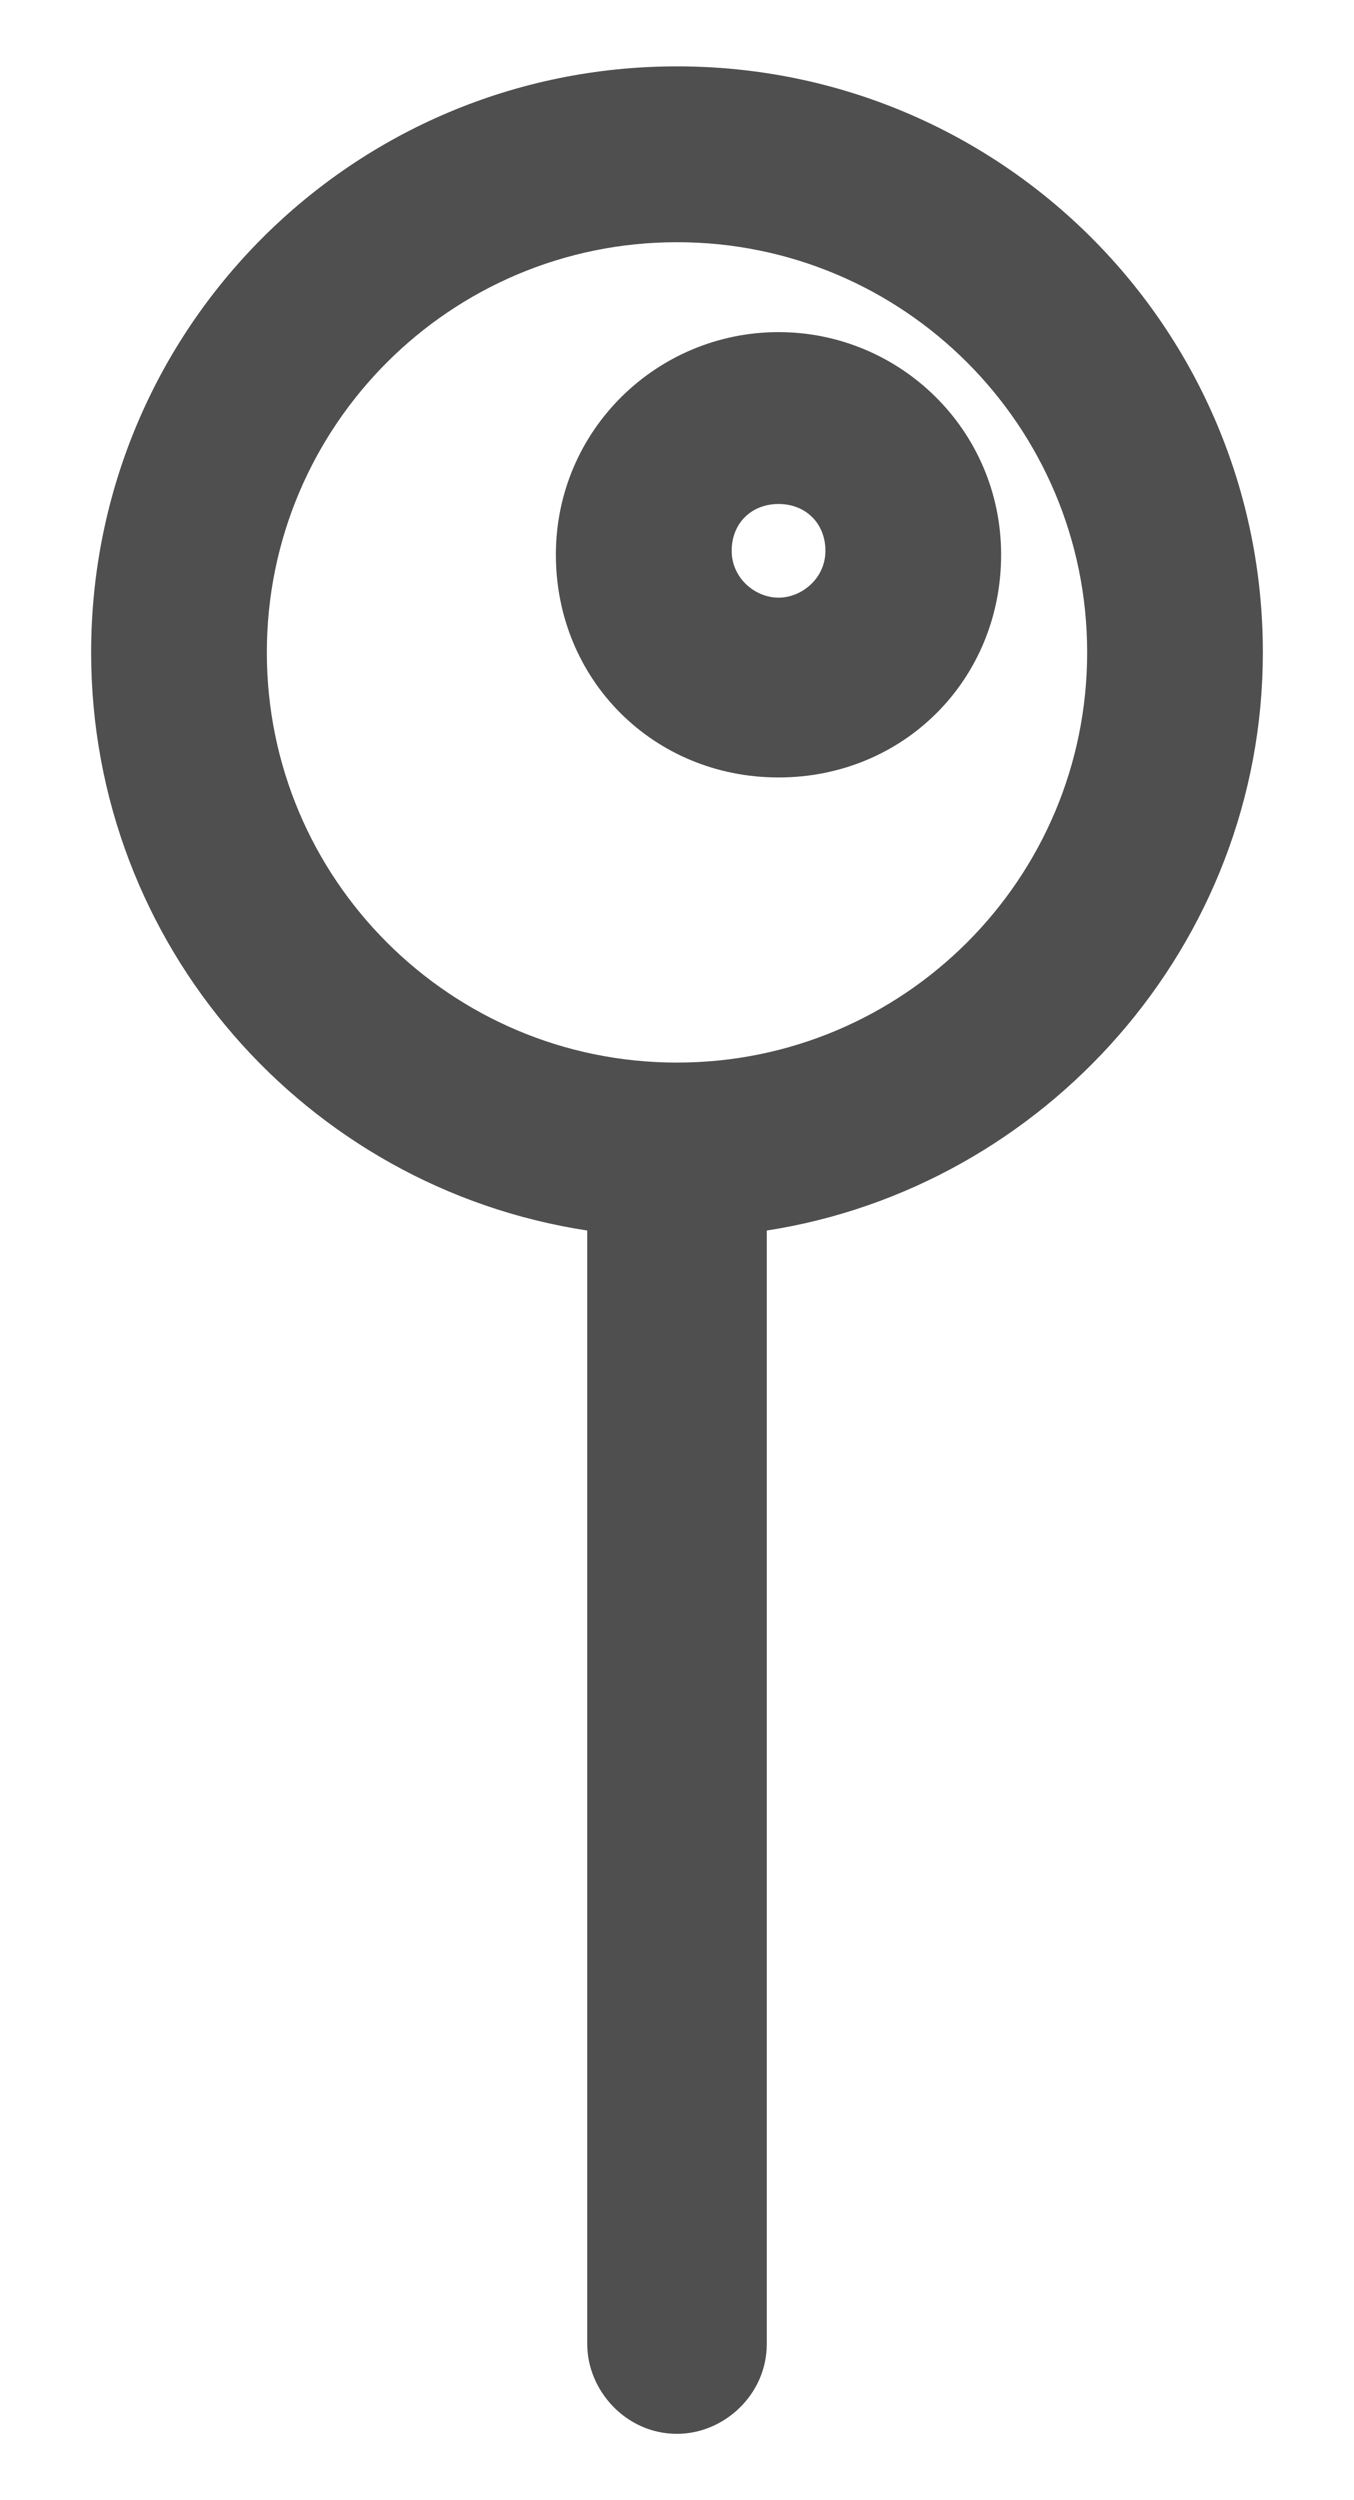 <svg width="13" height="24" viewBox="0 0 13 24" fill="none" xmlns="http://www.w3.org/2000/svg">
<path d="M12.125 6.263C12.125 3.15 9.613 0.637 6.5 0.637C3.388 0.637 0.875 3.15 0.875 6.263C0.875 9.075 2.938 11.4 5.638 11.812V22.5C5.638 22.95 6.013 23.363 6.5 23.363C6.95 23.363 7.362 22.988 7.362 22.5V11.812C10.025 11.4 12.125 9.075 12.125 6.263ZM6.5 10.2C4.325 10.2 2.562 8.438 2.562 6.263C2.562 4.088 4.325 2.325 6.5 2.325C8.675 2.325 10.438 4.088 10.438 6.263C10.438 8.438 8.675 10.2 6.5 10.2Z" fill="#4F4F4F"/>
<path d="M7.475 3.188C6.312 3.188 5.337 4.125 5.337 5.325C5.337 6.525 6.275 7.463 7.475 7.463C8.675 7.463 9.612 6.525 9.612 5.325C9.612 4.125 8.637 3.188 7.475 3.188ZM7.475 5.737C7.25 5.737 7.025 5.55 7.025 5.287C7.025 5.025 7.212 4.838 7.475 4.838C7.737 4.838 7.925 5.025 7.925 5.287C7.925 5.55 7.7 5.737 7.475 5.737Z" fill="#4F4F4F"/>
</svg>
